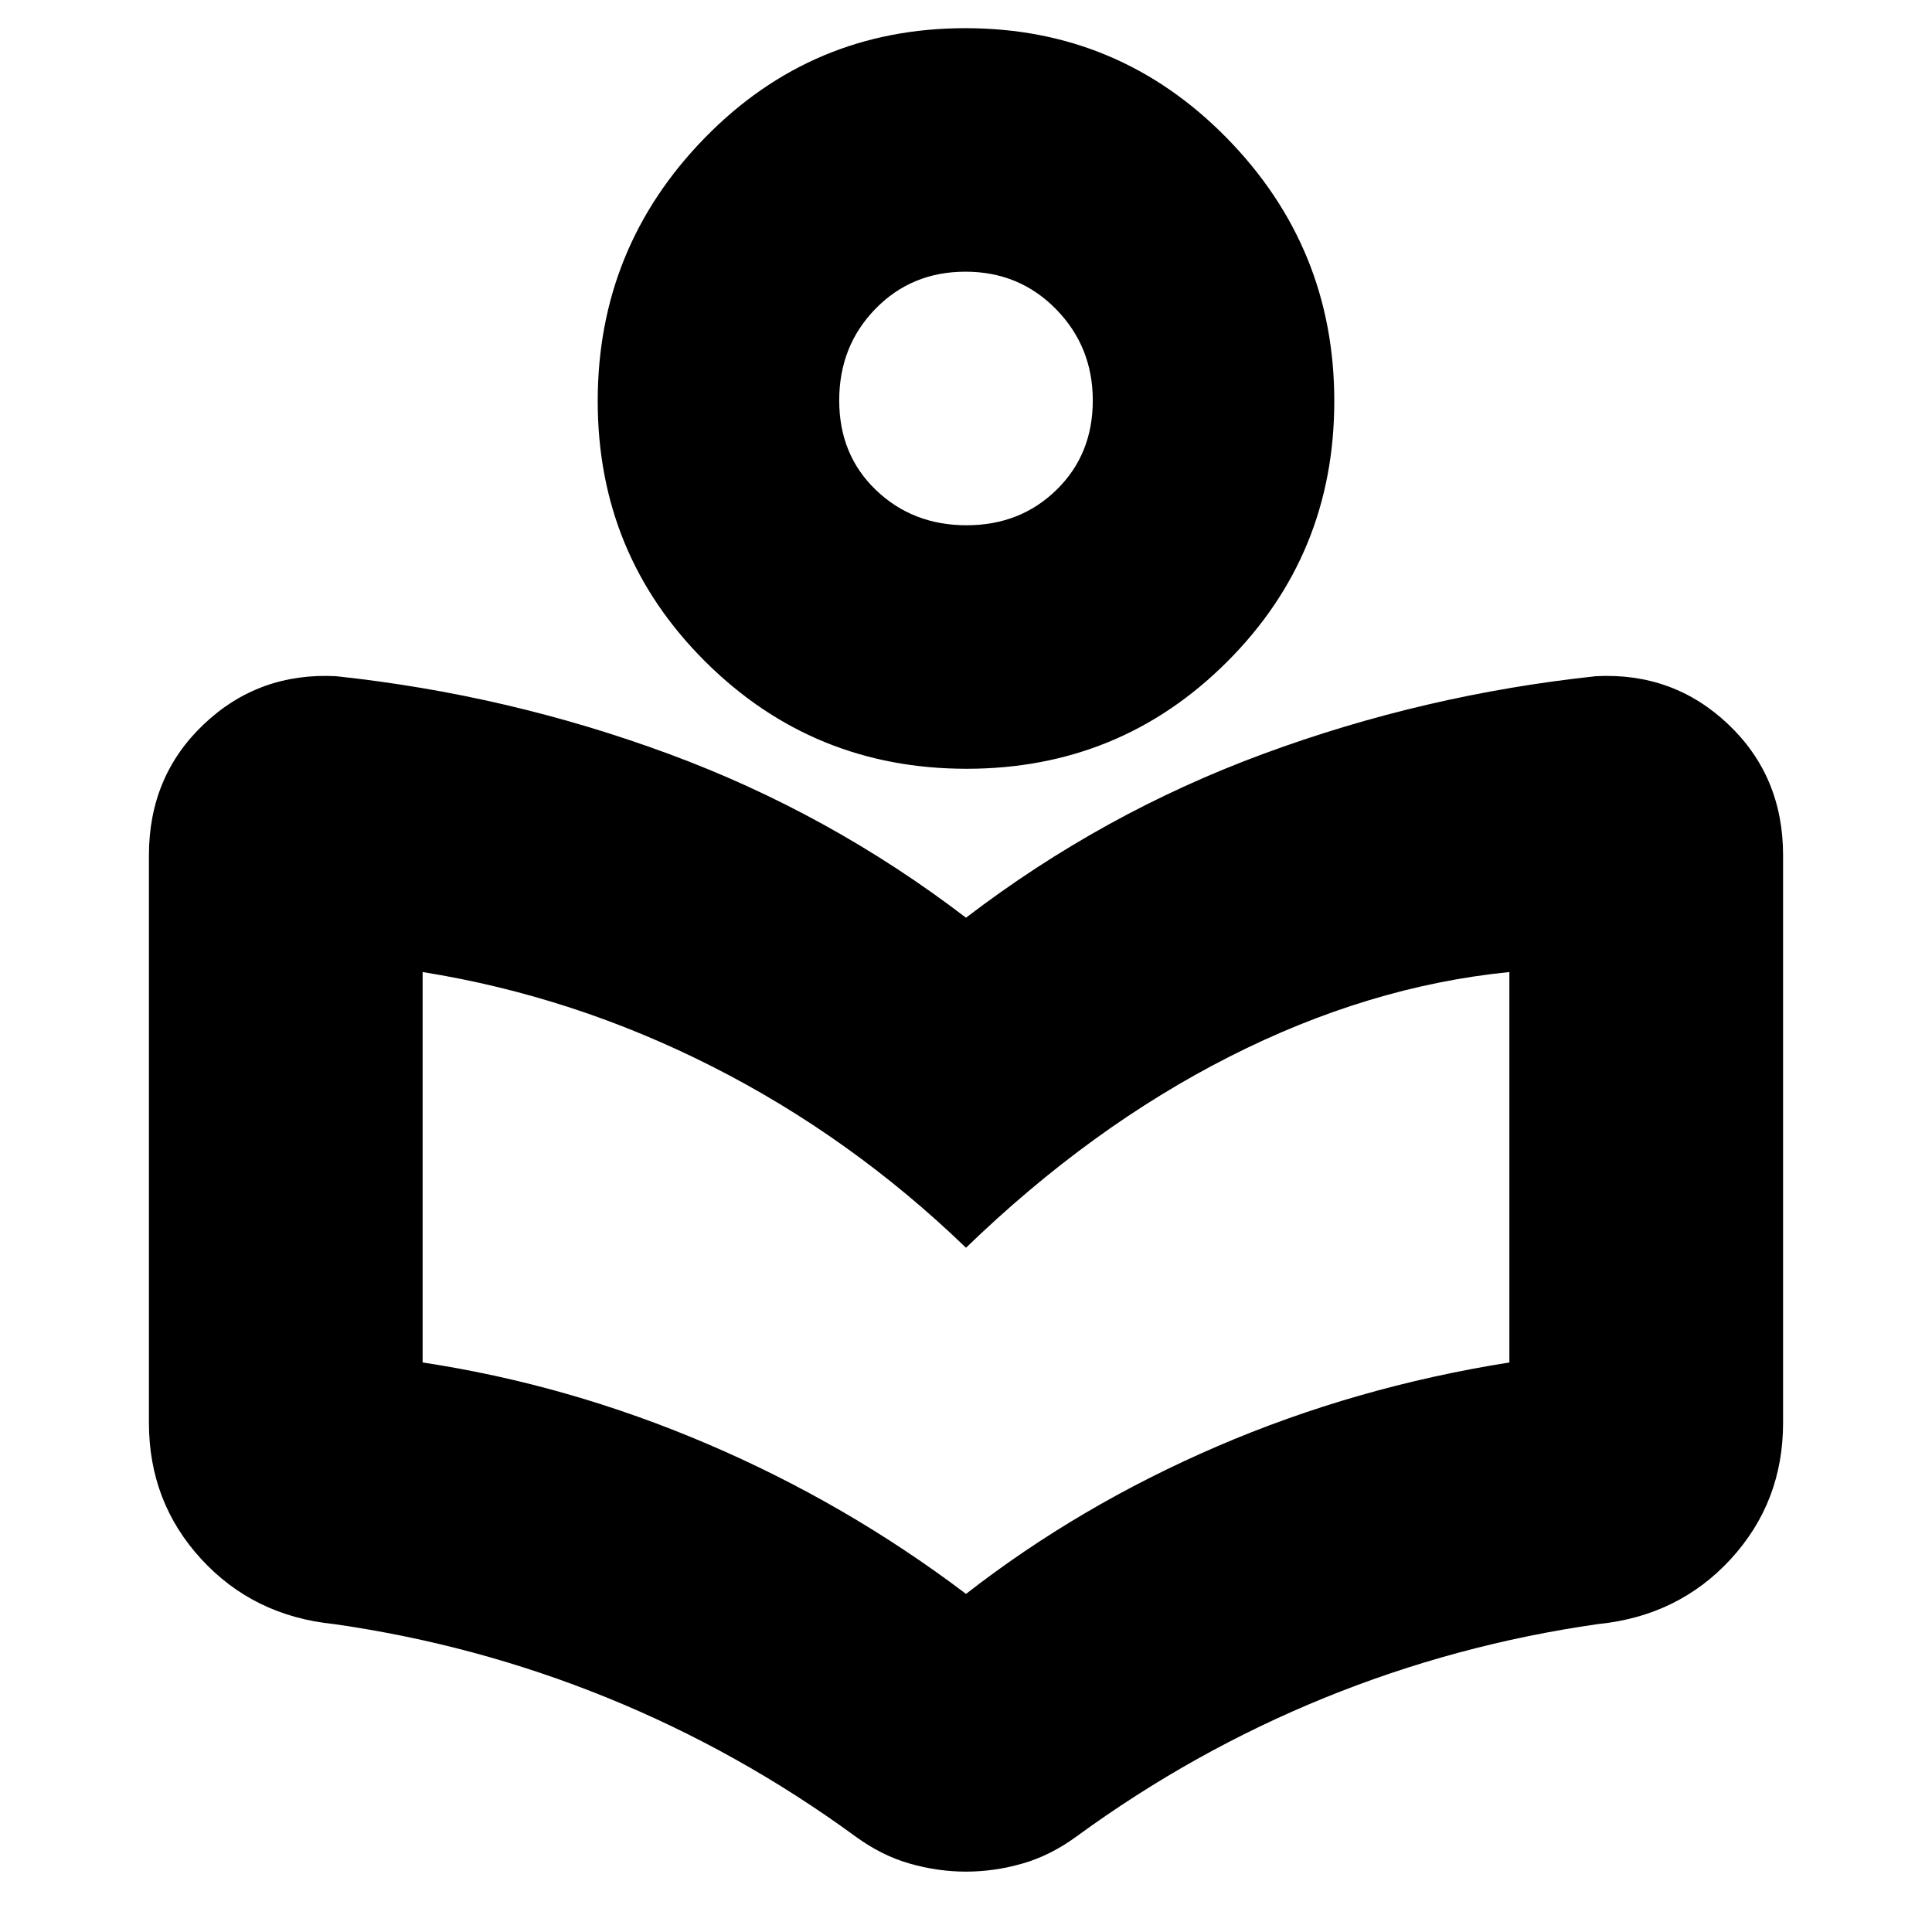 <svg xmlns="http://www.w3.org/2000/svg" height="24" viewBox="0 -960 960 960" width="24"><path d="M74-253v-282q0-39.3 27.3-65.15Q128.59-626 167-624q85.34 9.11 165.17 38.56Q412-556 480-504q68-52 147.83-81.44Q707.66-614.89 793-624q38.41-2 65.7 23.85Q886-574.3 886-535v282q0 39.4-26 67.7-26 28.3-66 32.3-70.52 10.07-135.81 36.63-65.28 26.56-123.14 68.8Q522-38 508-34t-28 4q-14 0-28-4t-27.05-13.57q-57.86-42.24-123.14-68.8Q236.52-142.93 166-153q-40-4-66-32.3-26-28.3-26-67.7Zm406 85q56.35-43.84 124.87-73.34Q673.39-270.84 750-283v-194q-70 7-139 42t-131 95q-57-55-126-90t-144-47v194q72.54 11 141.54 40.5Q420.55-213 480-168Zm.29-410Q404-578 350.5-631.21 297-684.42 297-760.71q0-76.29 53.21-130.79 53.21-54.5 129.5-54.5 76.29 0 129.79 54.5Q663-837 663-760.71q0 76.29-53.21 129.5Q556.58-578 480.29-578Zm-.03-121Q507-699 525-716.62q18-17.63 18-44.37t-18.26-45.38q-18.25-18.63-45-18.63Q453-825 435-806.54q-18 18.47-18 45.5 0 27.04 18.26 44.54 18.25 17.5 45 17.5Zm-.26-63Zm0 422Z"/></svg>